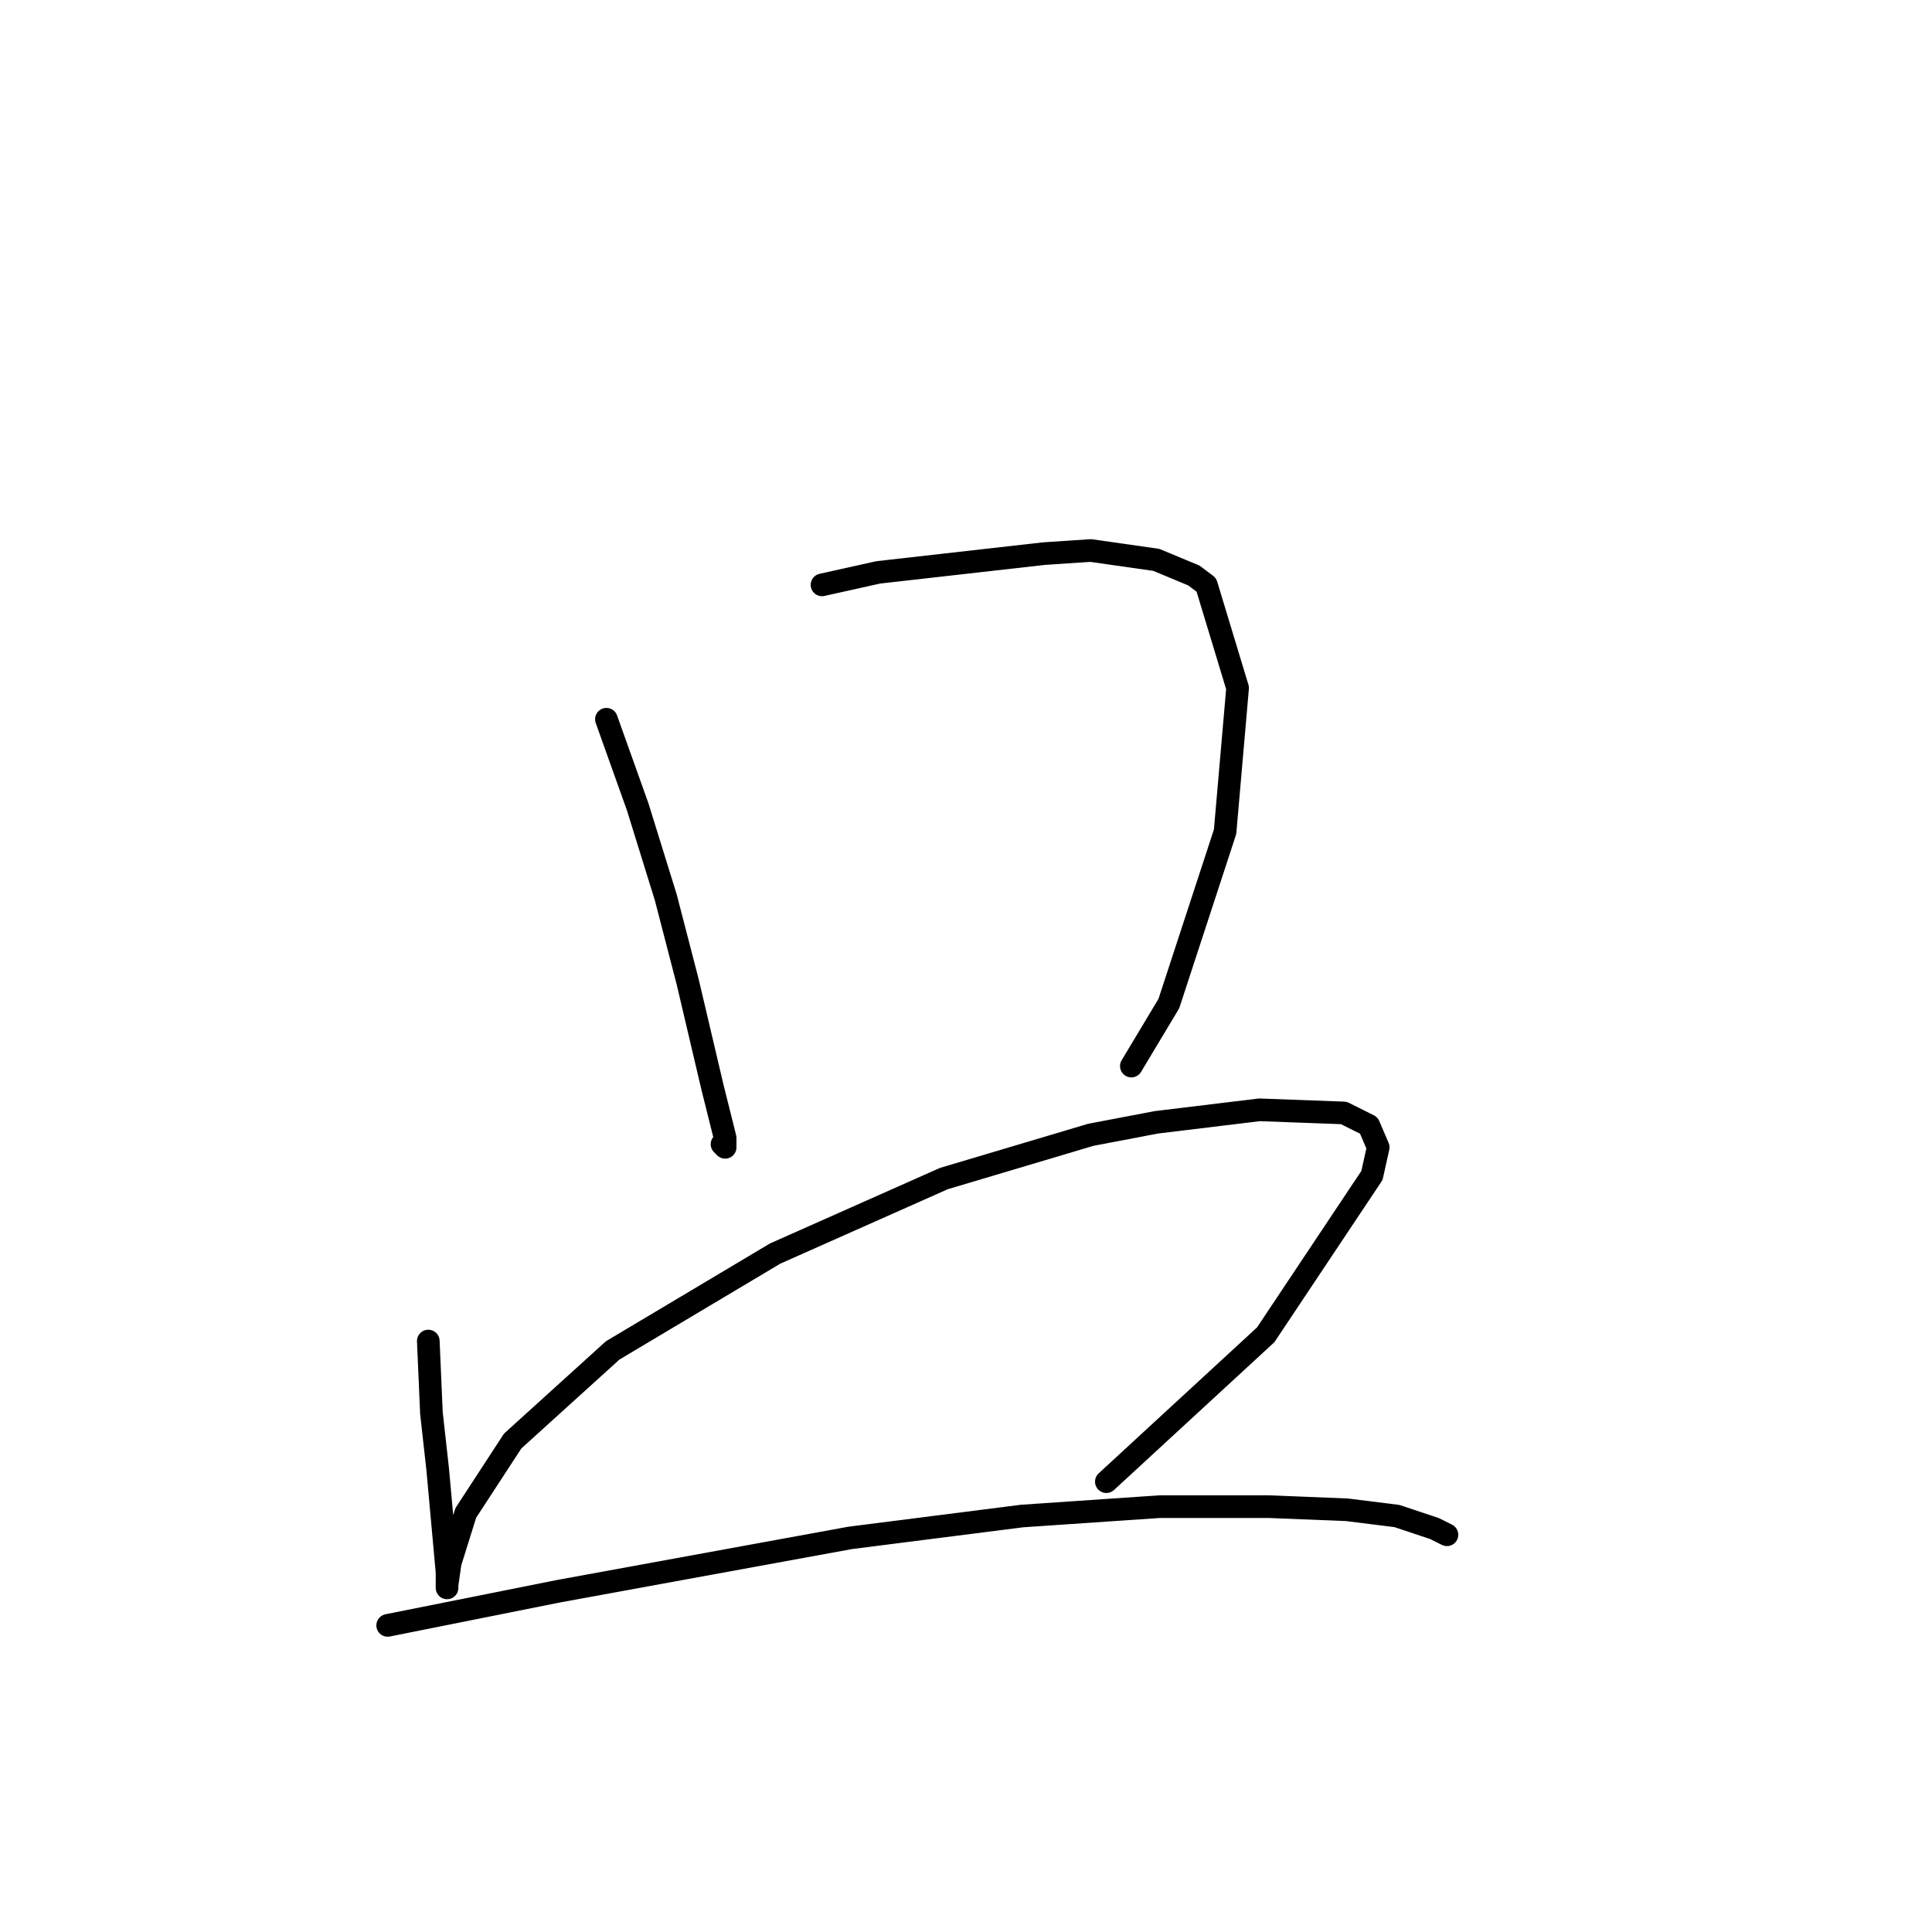<?xml version="1.0" standalone="no"?>
    <svg width="256" height="256" xmlns="http://www.w3.org/2000/svg" version="1.1">
    <polyline stroke="black" stroke-width="3" stroke-linecap="round" fill="transparent" stroke-linejoin="round" points="80.352 95.303 84.492 106.896 88.218 118.903 91.117 130.082 94.429 144.159 96.085 150.784 96.085 152.026 95.671 151.612 95.671 151.612 " />
        <polyline stroke="black" stroke-width="3" stroke-linecap="round" fill="transparent" stroke-linejoin="round" points="108.92 77.499 116.373 75.843 138.317 73.359 144.527 72.945 153.222 74.187 158.191 76.257 159.847 77.499 163.987 91.162 162.331 110.208 154.878 132.98 149.91 141.261 149.91 141.261 " />
        <polyline stroke="black" stroke-width="3" stroke-linecap="round" fill="transparent" stroke-linejoin="round" points="56.752 177.696 57.166 187.219 57.994 194.671 59.236 208.335 59.236 210.405 59.236 209.991 59.65 207.093 61.72 200.468 67.931 190.945 81.18 178.938 102.71 166.103 125.068 156.166 144.527 150.37 153.222 148.713 166.885 147.057 178.064 147.471 181.377 149.127 182.619 152.026 181.791 155.752 167.714 176.868 146.598 196.328 146.598 196.328 " />
        <polyline stroke="black" stroke-width="3" stroke-linecap="round" fill="transparent" stroke-linejoin="round" points="51.369 215.373 61.72 213.303 74.141 210.819 112.647 203.78 135.419 200.882 153.636 199.64 168.128 199.64 178.479 200.054 185.103 200.882 190.072 202.538 191.728 203.366 191.728 203.366 " />
        </svg>